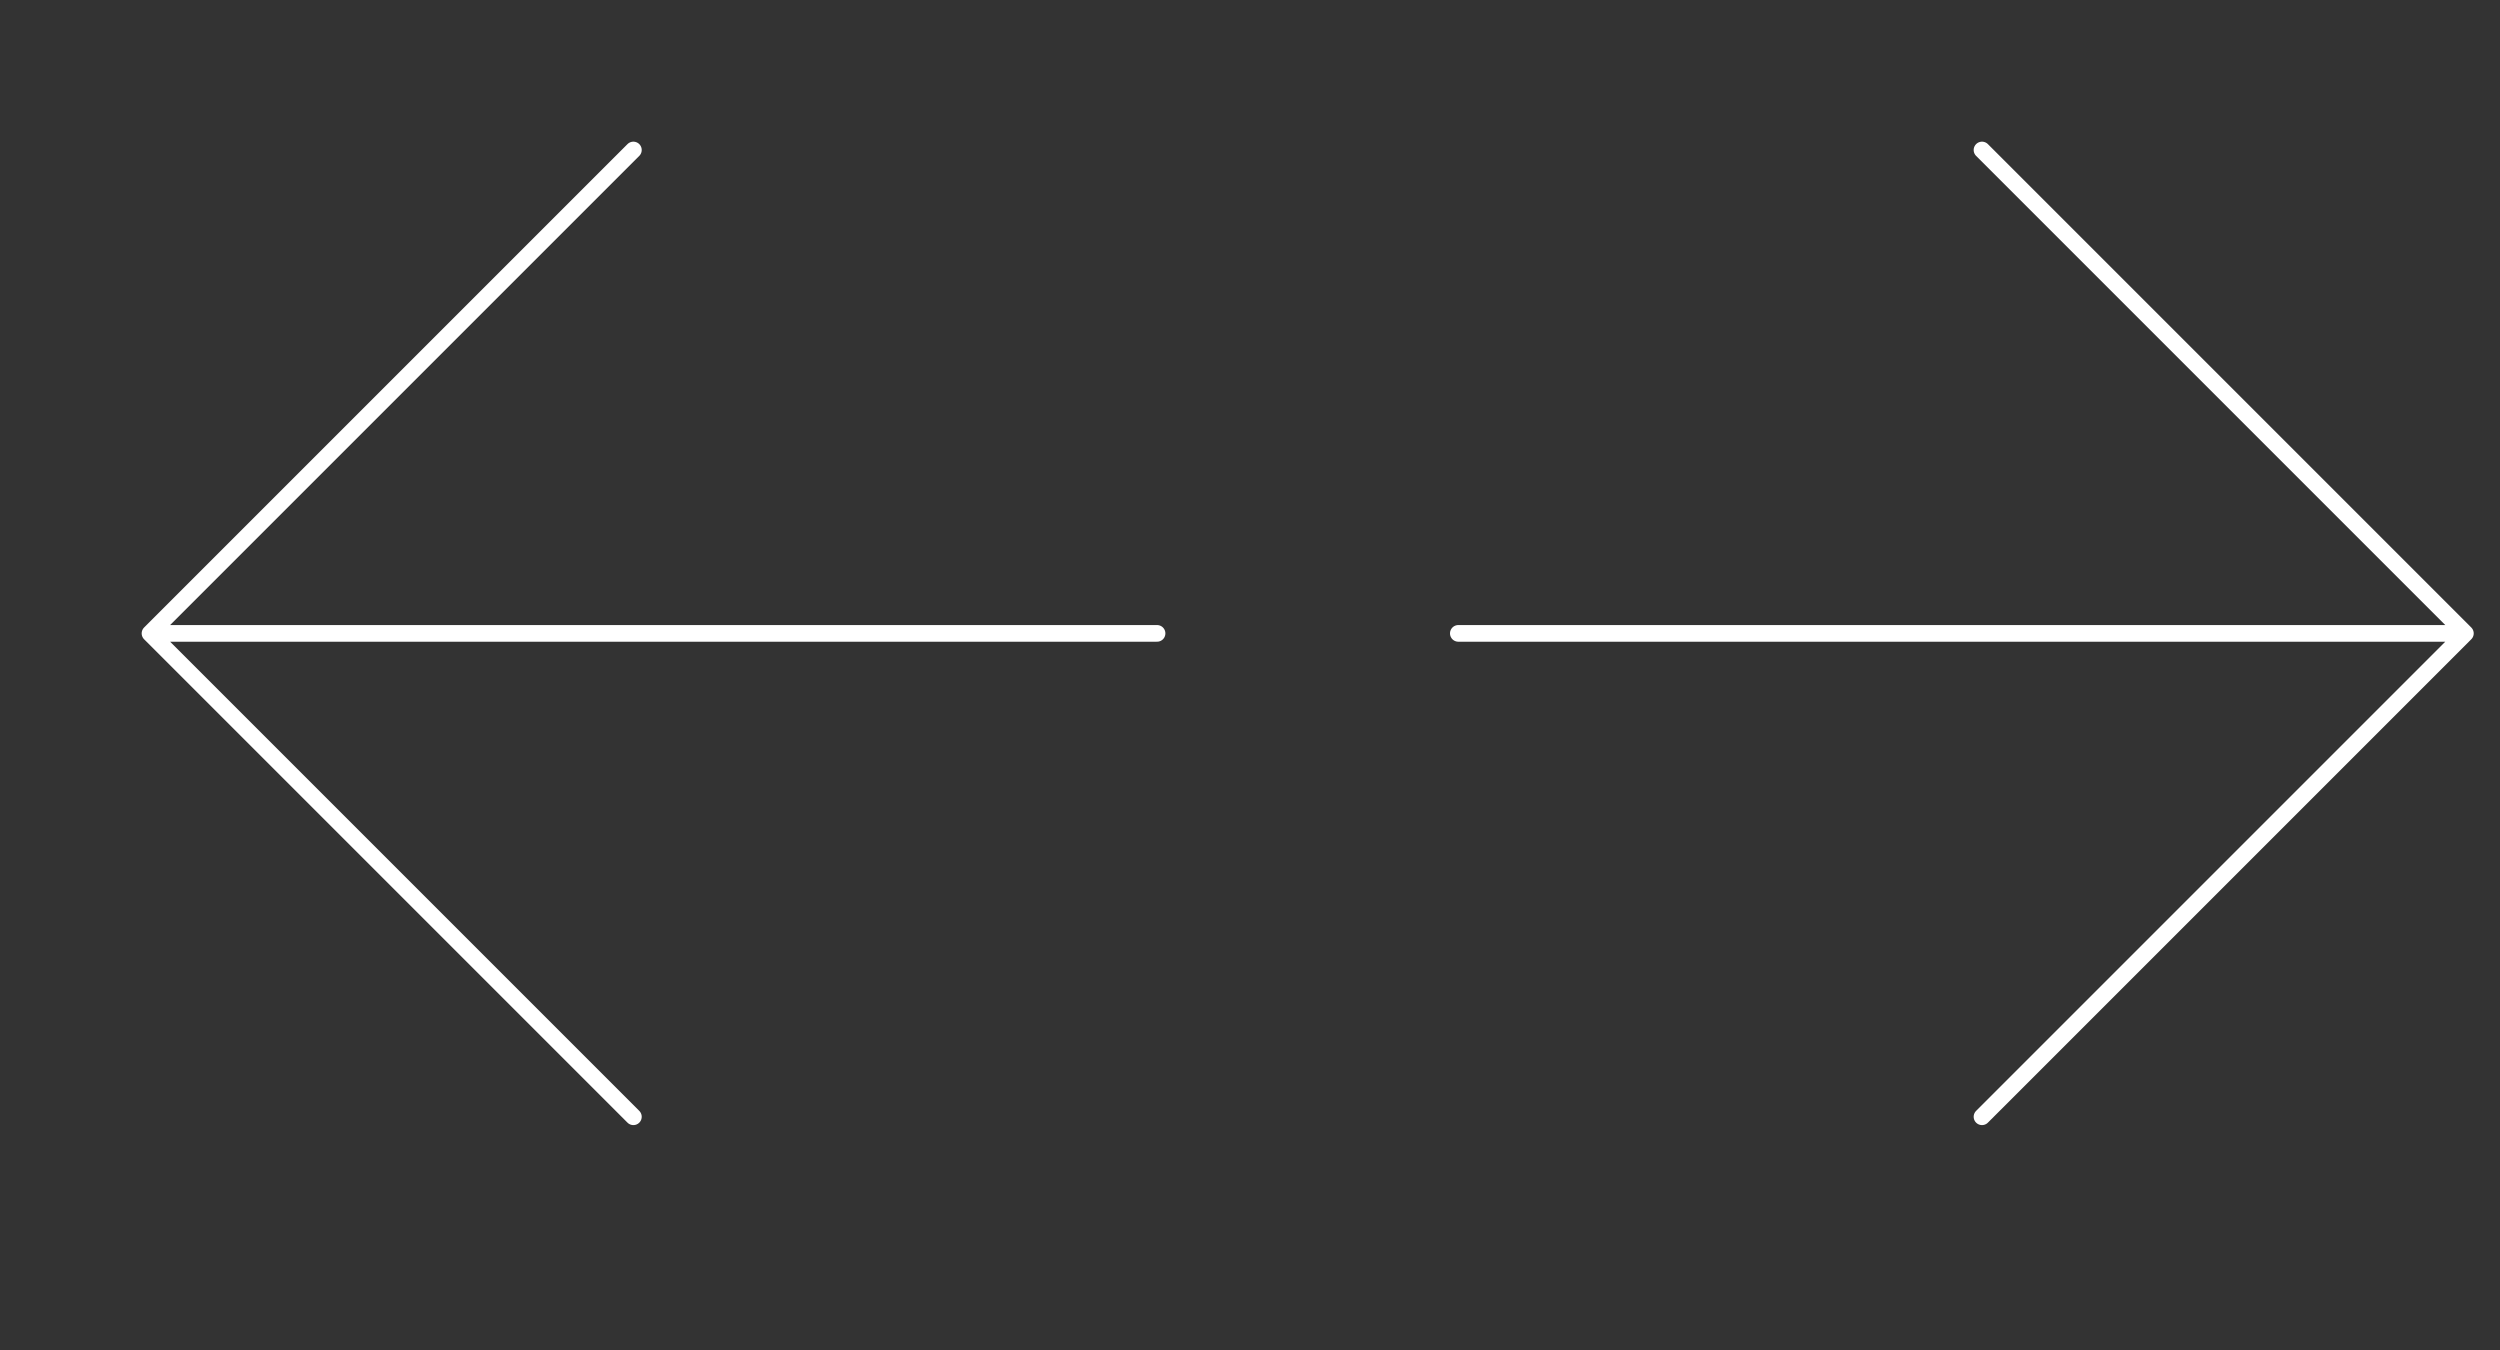 <svg viewBox="-10 -10 300 162" fill="none" xmlns="http://www.w3.org/2000/svg" vector-effect="non-scaling-stroke" style="touch-action: pan-y;">
  <rect x="-10" y="-10" width="300" height="162" fill="#333333" stroke="none"/>
  <path 
    d="M128.846 66.006H8M8 66.006L66.006 8M8 66.006L66.006 124.012" 
    stroke="white" 
    stroke-width="2" 
    stroke-linecap="round" 
    stroke-linejoin="round" 
    vector-effect="non-scaling-stroke" 
    style="touch-action: pan-y;">
  </path>
  <path 
    d="M165 66.006H285.846M285.846 66.006L227.84 8M285.846 66.006L227.84 124.012" 
    stroke="white" 
    stroke-width="2" 
    stroke-linecap="round" 
    stroke-linejoin="round" 
    vector-effect="non-scaling-stroke" 
    style="touch-action: pan-y;">
  </path>
</svg>
